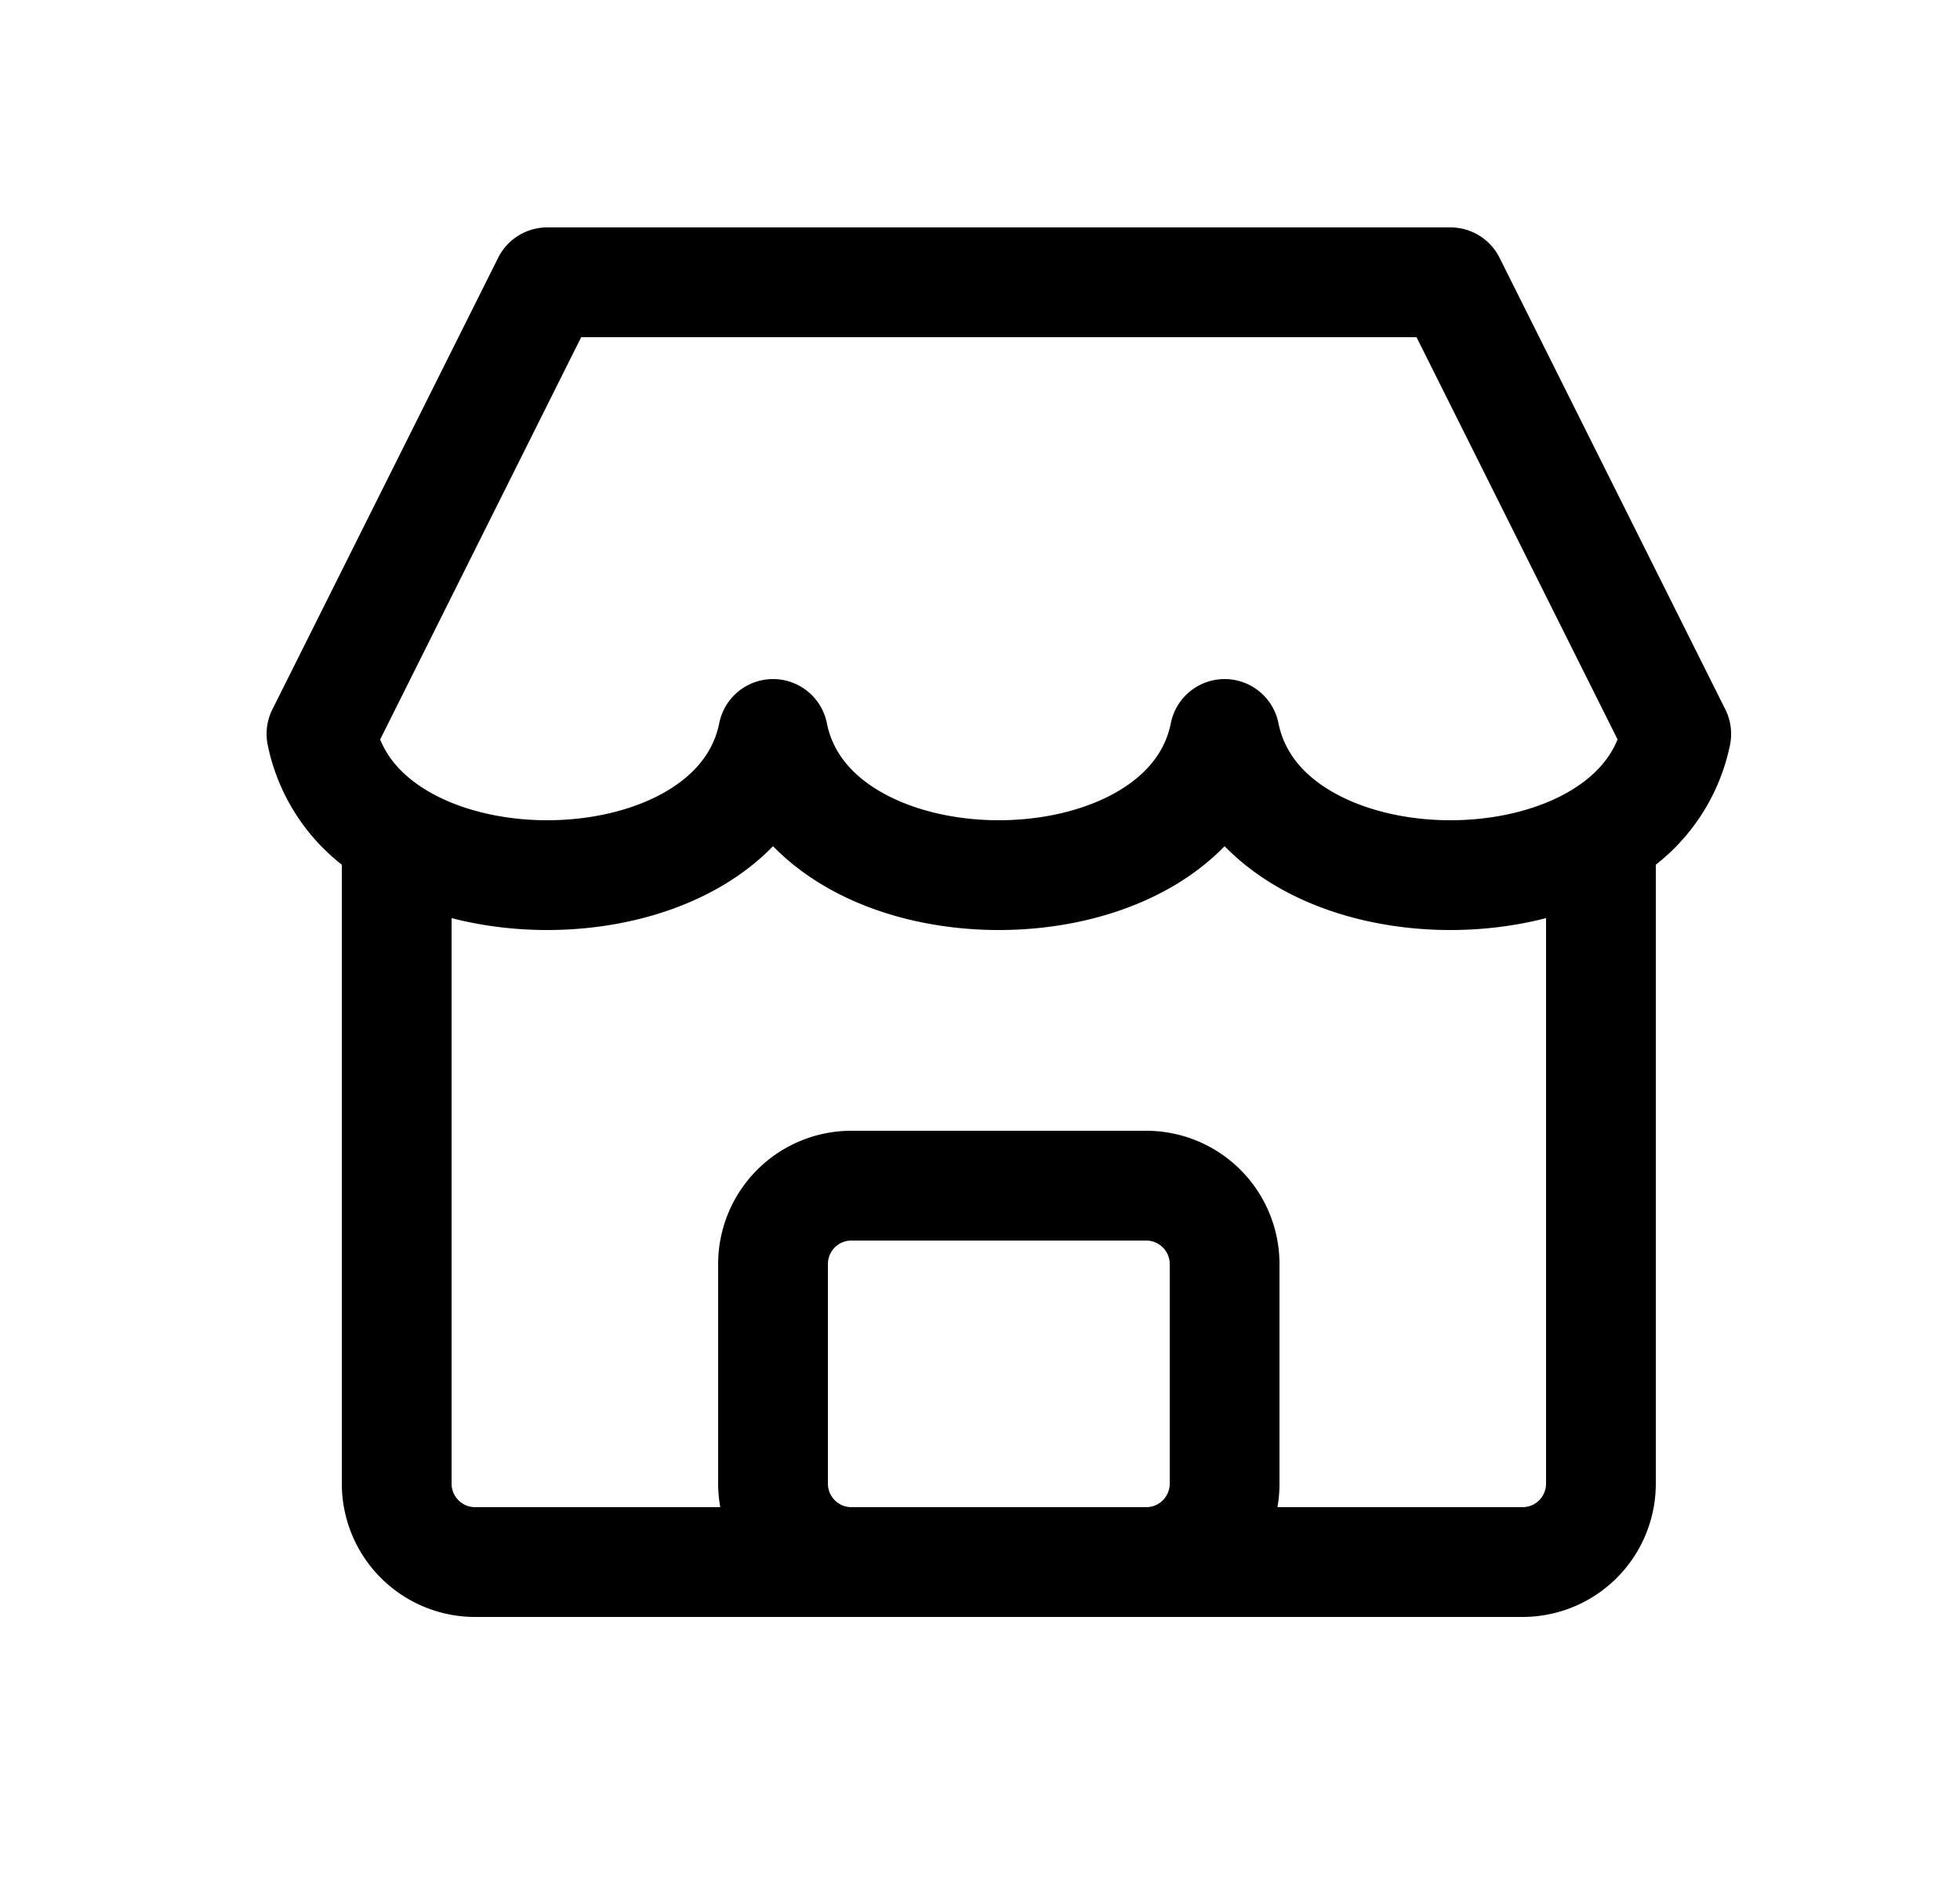 <svg xmlns="http://www.w3.org/2000/svg" width="25" height="24"><path fill-rule="evenodd" d="M6.354 3.287A.7.7 0 0 1 6.98 2.9H18.5a.7.7 0 0 1 .627.387l2.88 5.76a.7.7 0 0 1 .06.45 2.602 2.602 0 0 1-.947 1.53v7.893a1.7 1.7 0 0 1-1.7 1.7H6.06a1.7 1.7 0 0 1-1.7-1.7v-7.893a2.601 2.601 0 0 1-.946-1.53.7.7 0 0 1 .06-.45l2.88-5.76ZM10.86 19.22h3.76a.3.3 0 0 0 .3-.3v-2.8a.3.3 0 0 0-.3-.3h-3.76a.3.3 0 0 0-.3.3v2.8a.3.3 0 0 0 .3.3Zm5.434 0c.017-.097.026-.197.026-.3v-2.8a1.7 1.7 0 0 0-1.7-1.7h-3.76a1.7 1.7 0 0 0-1.7 1.7v2.8c0 .103.01.203.027.3H6.06a.3.3 0 0 1-.3-.3v-7.212c.398.103.813.152 1.22.152.757 0 1.542-.17 2.193-.542.25-.143.484-.318.687-.527.204.209.438.384.688.527.65.372 1.435.542 2.192.542.758 0 1.542-.17 2.193-.542.25-.143.484-.318.687-.527.204.209.438.384.688.527.65.372 1.435.542 2.192.542.407 0 .823-.049 1.22-.152v7.212a.3.3 0 0 1-.3.3h-3.126ZM7.413 4.3 4.849 9.43c.108.267.32.493.634.673.4.228.934.357 1.497.357.563 0 1.098-.129 1.498-.357.391-.224.624-.521.696-.88a.7.7 0 0 1 1.373 0c.071.359.304.656.696.88.4.228.934.357 1.497.357.563 0 1.098-.129 1.498-.357.392-.224.624-.521.696-.88a.7.7 0 0 1 1.373 0c.072.359.304.656.696.88.4.228.934.357 1.497.357.563 0 1.098-.129 1.498-.357.314-.18.526-.406.634-.674L18.068 4.3H7.413Z" clip-rule="evenodd"/></svg>
